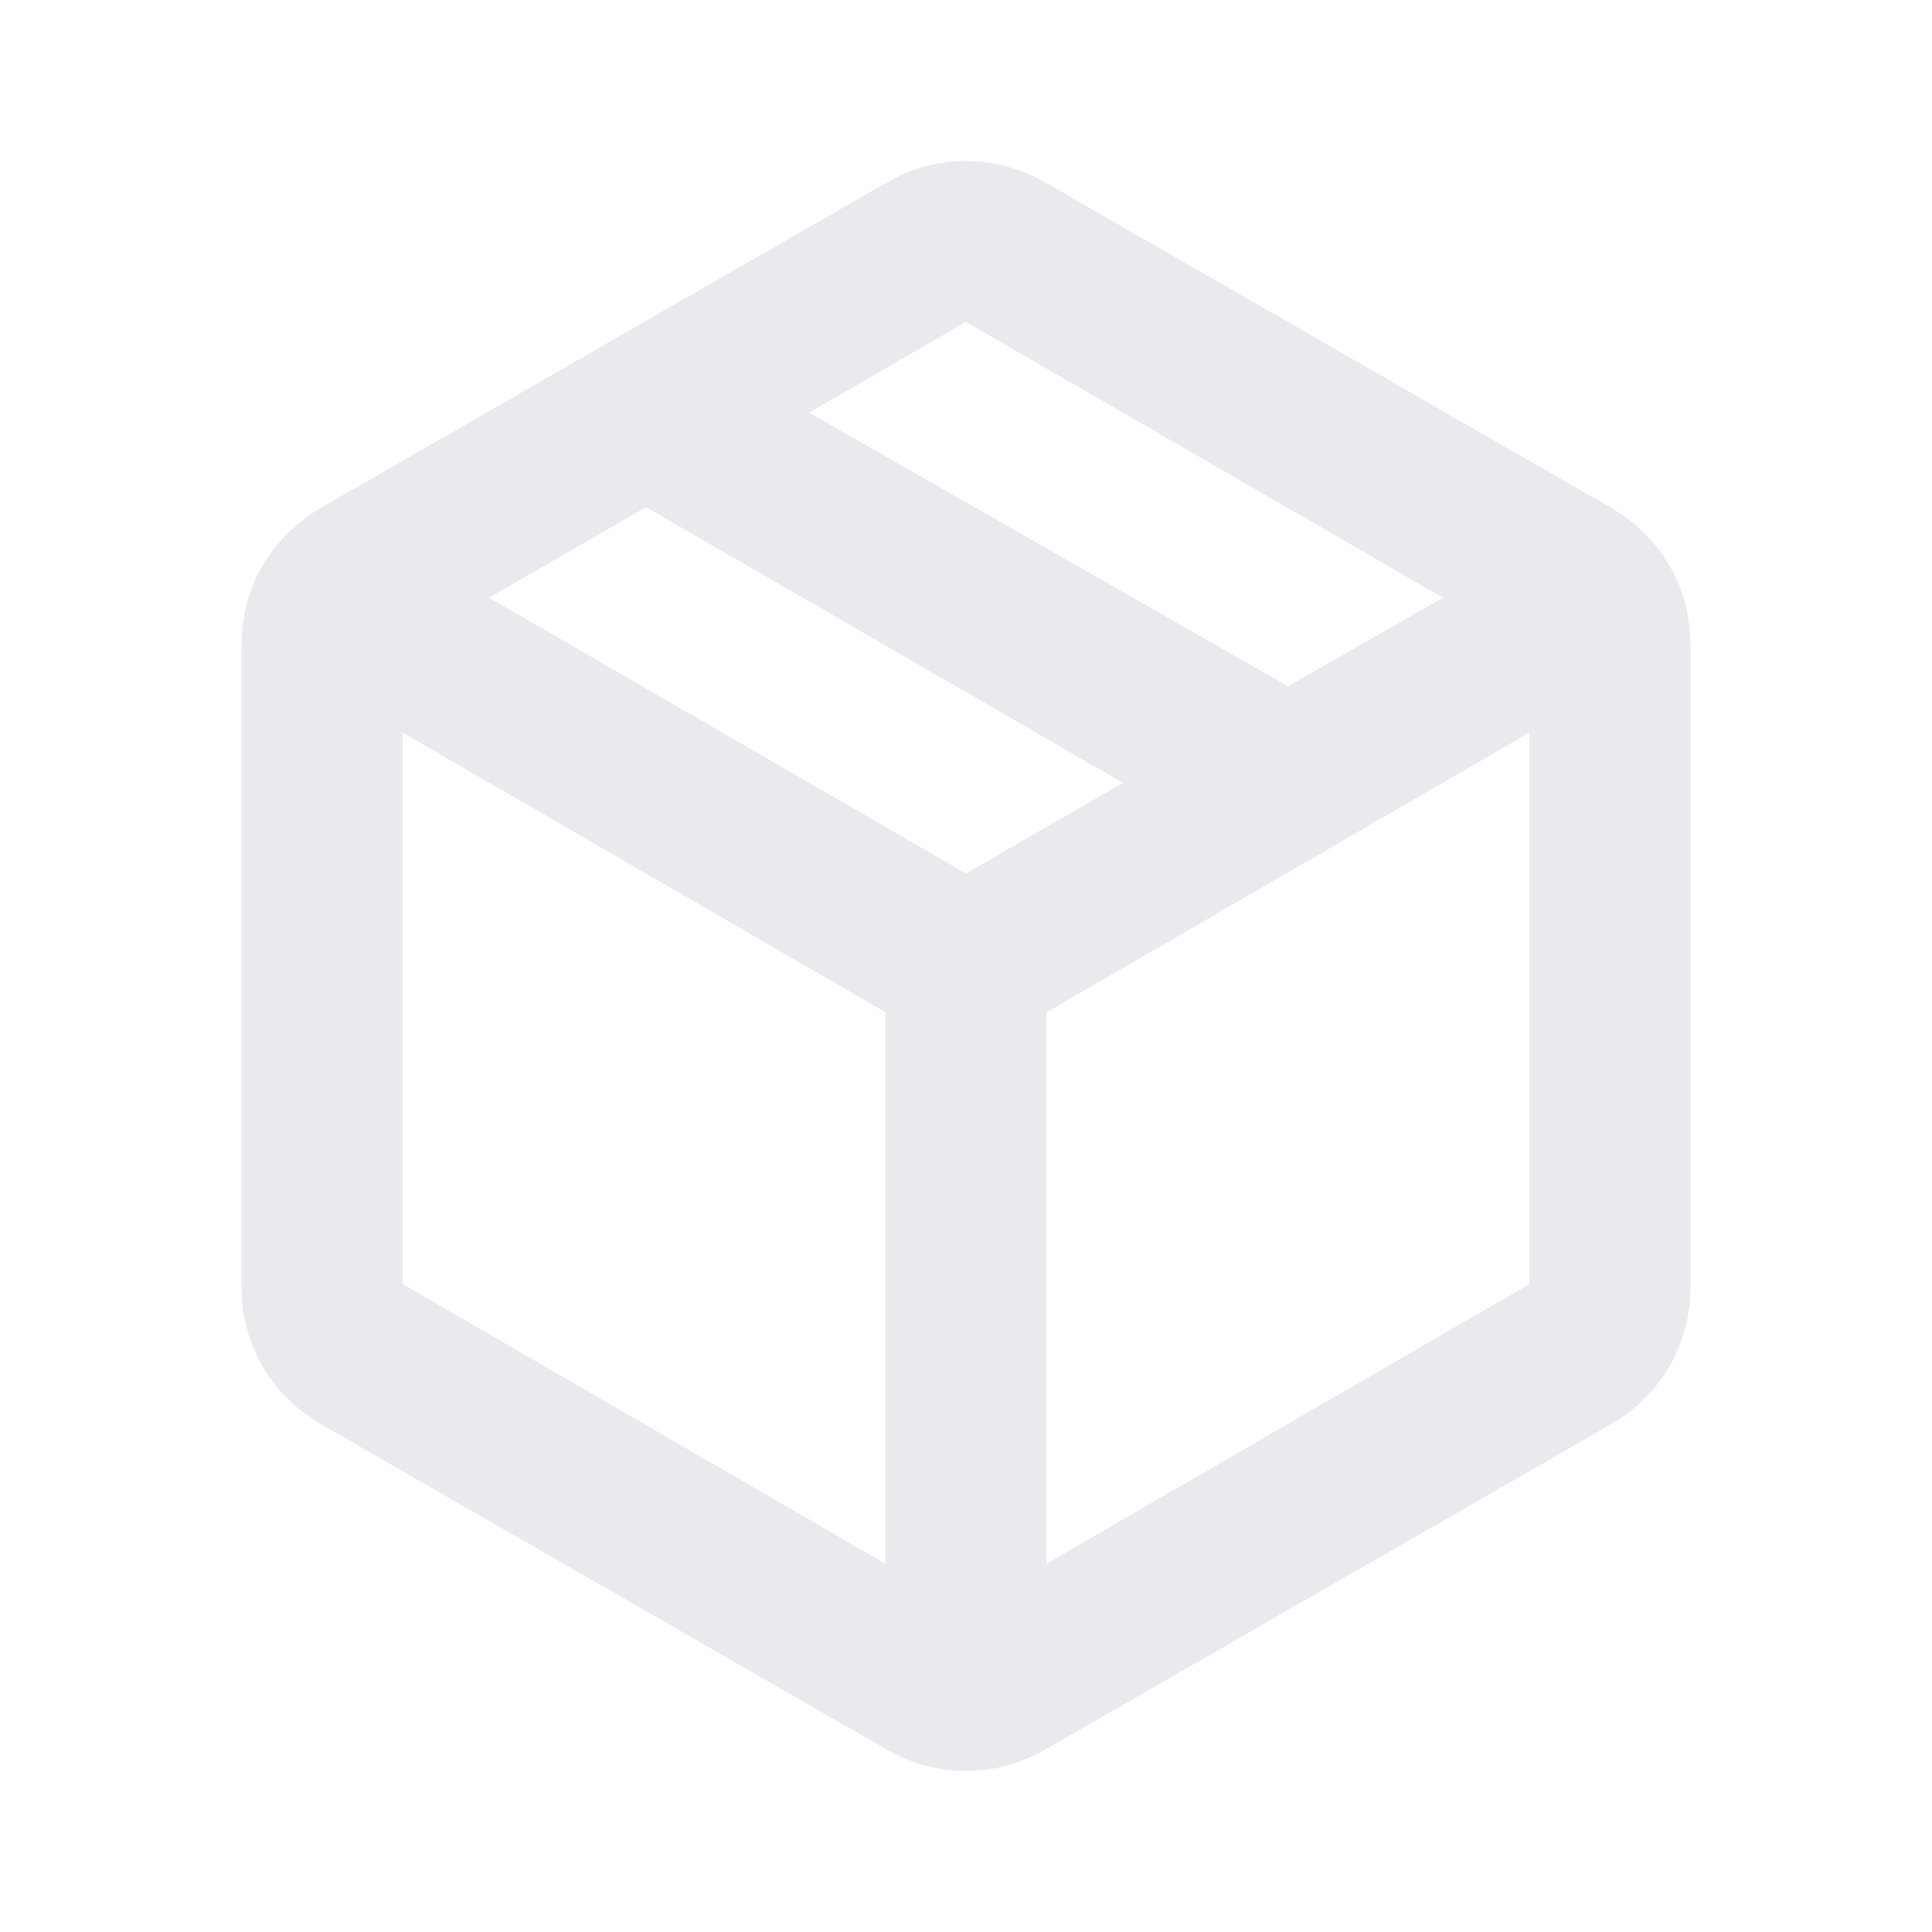 <svg xmlns="http://www.w3.org/2000/svg" height="24" viewBox="0 -960 960 960" width="24" fill="#e8eaed">
    <path
        d="M440-183v-274L200-596v274zm80 0 240-139v-274L520-457zm-80 92L160-252q-19-11-29.5-29T120-321v-318q0-22 10.5-40t29.5-29l280-161q19-11 40-11t40 11l280 161q19 11 29.5 29t10.5 40v318q0 22-10.5 40T800-252L520-91q-19 11-40 11t-40-11m200-528 77-44-237-137-78 45zm-160 93 78-45-237-137-78 45z" />
</svg>